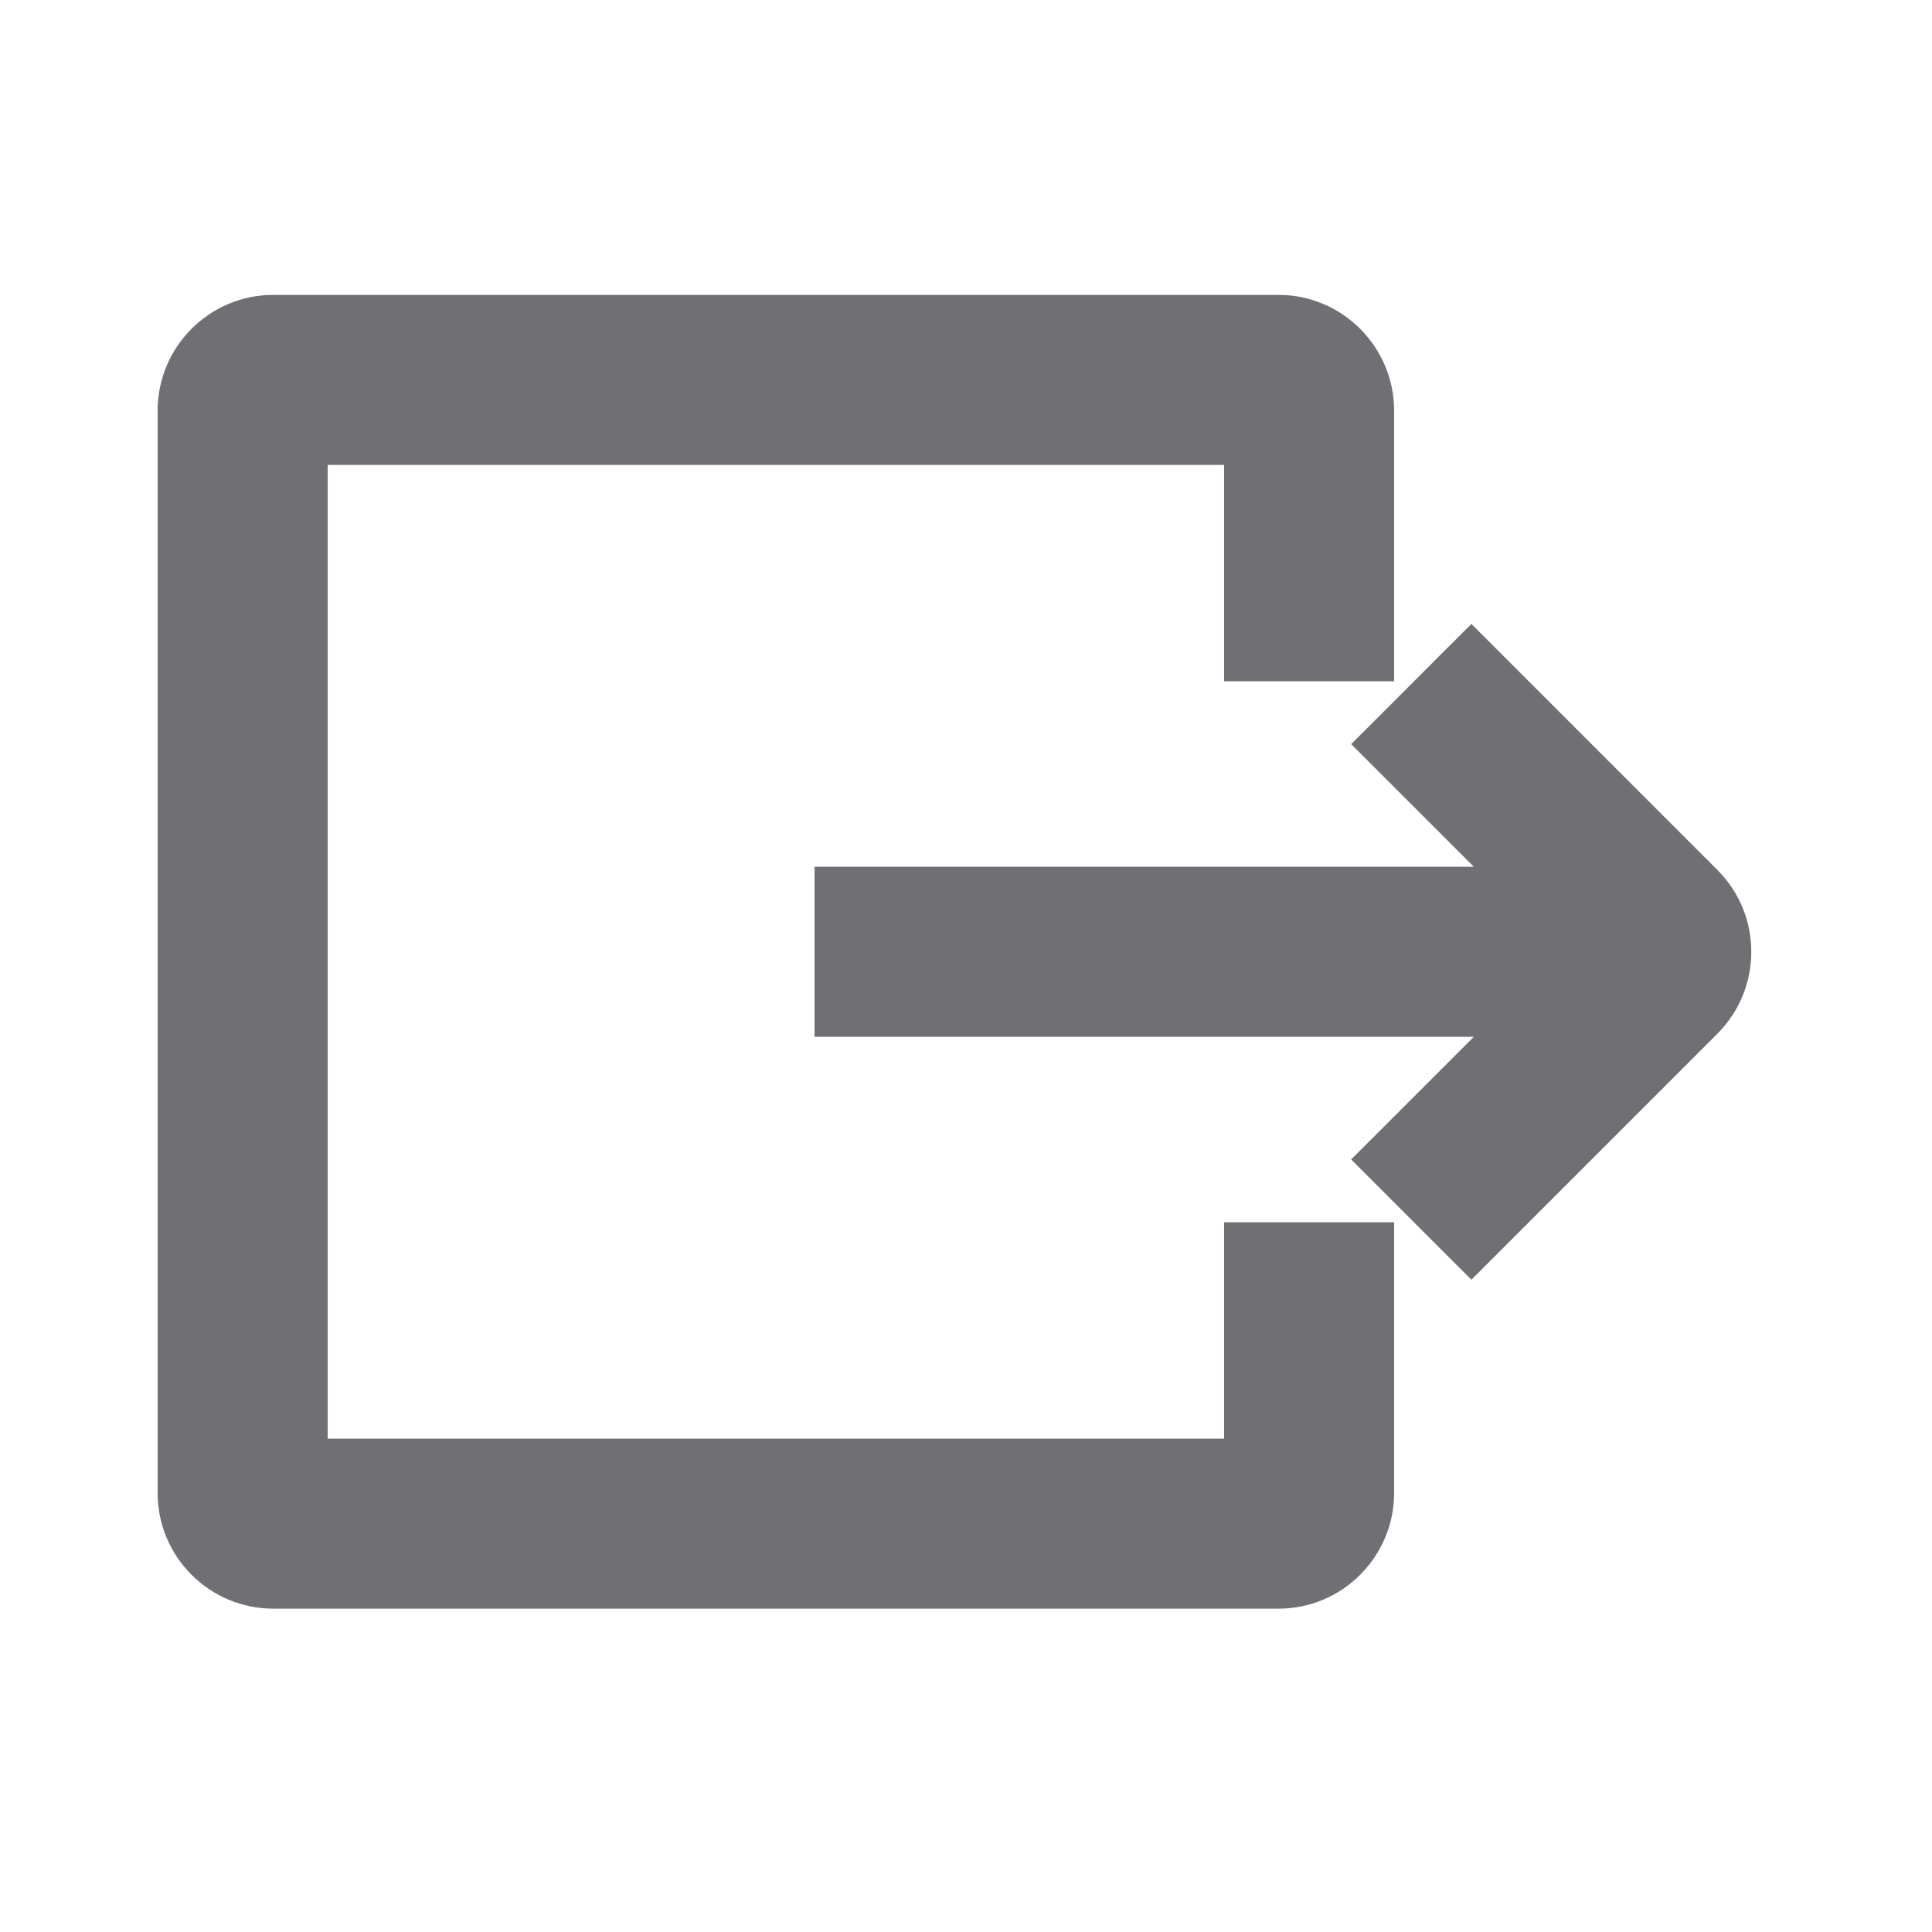<svg width="25" height="25" viewBox="0 0 25 25" fill="none" xmlns="http://www.w3.org/2000/svg">
<path fill-rule="evenodd" clip-rule="evenodd" d="M11.04 12.916L20.278 12.916L18.191 15.003L19.04 15.852L21.868 13.024C22.259 12.633 22.259 12 21.868 11.609L19.04 8.781L18.191 9.629L20.278 11.716L11.04 11.716L11.04 12.916ZM16.34 16.316L16.34 19.116L3.74 19.116L3.74 5.516L16.34 5.516L16.34 8.316L17.54 8.316L17.54 5.315C17.54 4.764 17.091 4.316 16.544 4.316L3.536 4.316C2.986 4.316 2.54 4.765 2.54 5.312L2.54 19.321C2.54 19.871 2.989 20.316 3.536 20.316L16.544 20.316C17.094 20.316 17.54 19.867 17.54 19.317L17.54 16.316L16.34 16.316Z" fill="#6F6F74"/>
<path d="M20.278 12.916L20.632 13.27L21.485 12.416L20.278 12.416L20.278 12.916ZM11.04 12.916L10.54 12.916L10.54 13.416L11.04 13.416L11.04 12.916ZM18.191 15.003L17.838 14.65L17.484 15.003L17.838 15.357L18.191 15.003ZM19.04 15.852L18.686 16.206L19.04 16.559L19.393 16.206L19.04 15.852ZM21.868 13.024L21.515 12.67L21.515 12.67L21.868 13.024ZM21.868 11.609L21.515 11.963L21.515 11.963L21.868 11.609ZM19.04 8.781L19.393 8.427L19.04 8.074L18.686 8.427L19.04 8.781ZM18.191 9.629L17.838 9.276L17.484 9.629L17.838 9.983L18.191 9.629ZM20.278 11.716L20.278 12.216L21.485 12.216L20.632 11.363L20.278 11.716ZM11.04 11.716L11.04 11.216L10.54 11.216L10.54 11.716L11.04 11.716ZM16.34 19.116L16.34 19.616L16.84 19.616L16.84 19.116L16.34 19.116ZM16.34 16.316L16.34 15.816L15.84 15.816L15.84 16.316L16.34 16.316ZM3.74 19.116L3.24 19.116L3.24 19.616L3.74 19.616L3.74 19.116ZM3.74 5.516L3.74 5.016L3.24 5.016L3.24 5.516L3.74 5.516ZM16.34 5.516L16.84 5.516L16.84 5.016L16.34 5.016L16.34 5.516ZM16.34 8.316L15.84 8.316L15.84 8.816L16.34 8.816L16.34 8.316ZM17.54 8.316L17.54 8.816L18.04 8.816L18.04 8.316L17.54 8.316ZM17.54 16.316L18.04 16.316L18.04 15.816L17.54 15.816L17.54 16.316ZM20.278 12.416L11.04 12.416L11.04 13.416L20.278 13.416L20.278 12.416ZM18.545 15.357L20.632 13.27L19.925 12.563L17.838 14.65L18.545 15.357ZM19.393 15.498L18.545 14.65L17.838 15.357L18.686 16.206L19.393 15.498ZM21.515 12.67L18.686 15.498L19.393 16.206L22.222 13.377L21.515 12.67ZM21.515 11.963C21.71 12.158 21.71 12.475 21.515 12.67L22.222 13.377C22.808 12.791 22.808 11.841 22.222 11.256L21.515 11.963ZM18.686 9.134L21.515 11.963L22.222 11.256L19.393 8.427L18.686 9.134ZM18.545 9.983L19.393 9.134L18.686 8.427L17.838 9.276L18.545 9.983ZM20.632 11.363L18.545 9.276L17.838 9.983L19.925 12.07L20.632 11.363ZM11.04 12.216L20.278 12.216L20.278 11.216L11.04 11.216L11.04 12.216ZM11.54 12.916L11.54 11.716L10.54 11.716L10.54 12.916L11.54 12.916ZM16.84 19.116L16.84 16.316L15.84 16.316L15.84 19.116L16.84 19.116ZM3.74 19.616L16.34 19.616L16.34 18.616L3.74 18.616L3.74 19.616ZM3.24 5.516L3.24 19.116L4.24 19.116L4.24 5.516L3.24 5.516ZM16.34 5.016L3.74 5.016L3.74 6.016L16.34 6.016L16.34 5.016ZM16.84 8.316L16.84 5.516L15.84 5.516L15.84 8.316L16.84 8.316ZM17.54 7.816L16.34 7.816L16.34 8.816L17.54 8.816L17.54 7.816ZM17.04 5.315L17.04 8.316L18.04 8.316L18.04 5.315L17.04 5.315ZM16.544 4.816C16.814 4.816 17.04 5.039 17.04 5.315L18.04 5.315C18.04 4.488 17.367 3.816 16.544 3.816L16.544 4.816ZM3.536 4.816L16.544 4.816L16.544 3.816L3.536 3.816L3.536 4.816ZM3.04 5.312C3.04 5.04 3.263 4.816 3.536 4.816L3.536 3.816C2.708 3.816 2.04 4.49 2.04 5.312L3.04 5.312ZM3.04 19.321L3.04 5.312L2.04 5.312L2.04 19.321L3.04 19.321ZM3.536 19.816C3.264 19.816 3.04 19.593 3.04 19.321L2.04 19.321C2.04 20.148 2.714 20.816 3.536 20.816L3.536 19.816ZM16.544 19.816L3.536 19.816L3.536 20.816L16.544 20.816L16.544 19.816ZM17.04 19.317C17.04 19.593 16.816 19.816 16.544 19.816L16.544 20.816C17.372 20.816 18.04 20.141 18.04 19.317L17.04 19.317ZM17.04 16.316L17.04 19.317L18.04 19.317L18.04 16.316L17.04 16.316ZM16.34 16.816L17.54 16.816L17.54 15.816L16.34 15.816L16.34 16.816Z" fill="#6F6F74"/>
</svg>
